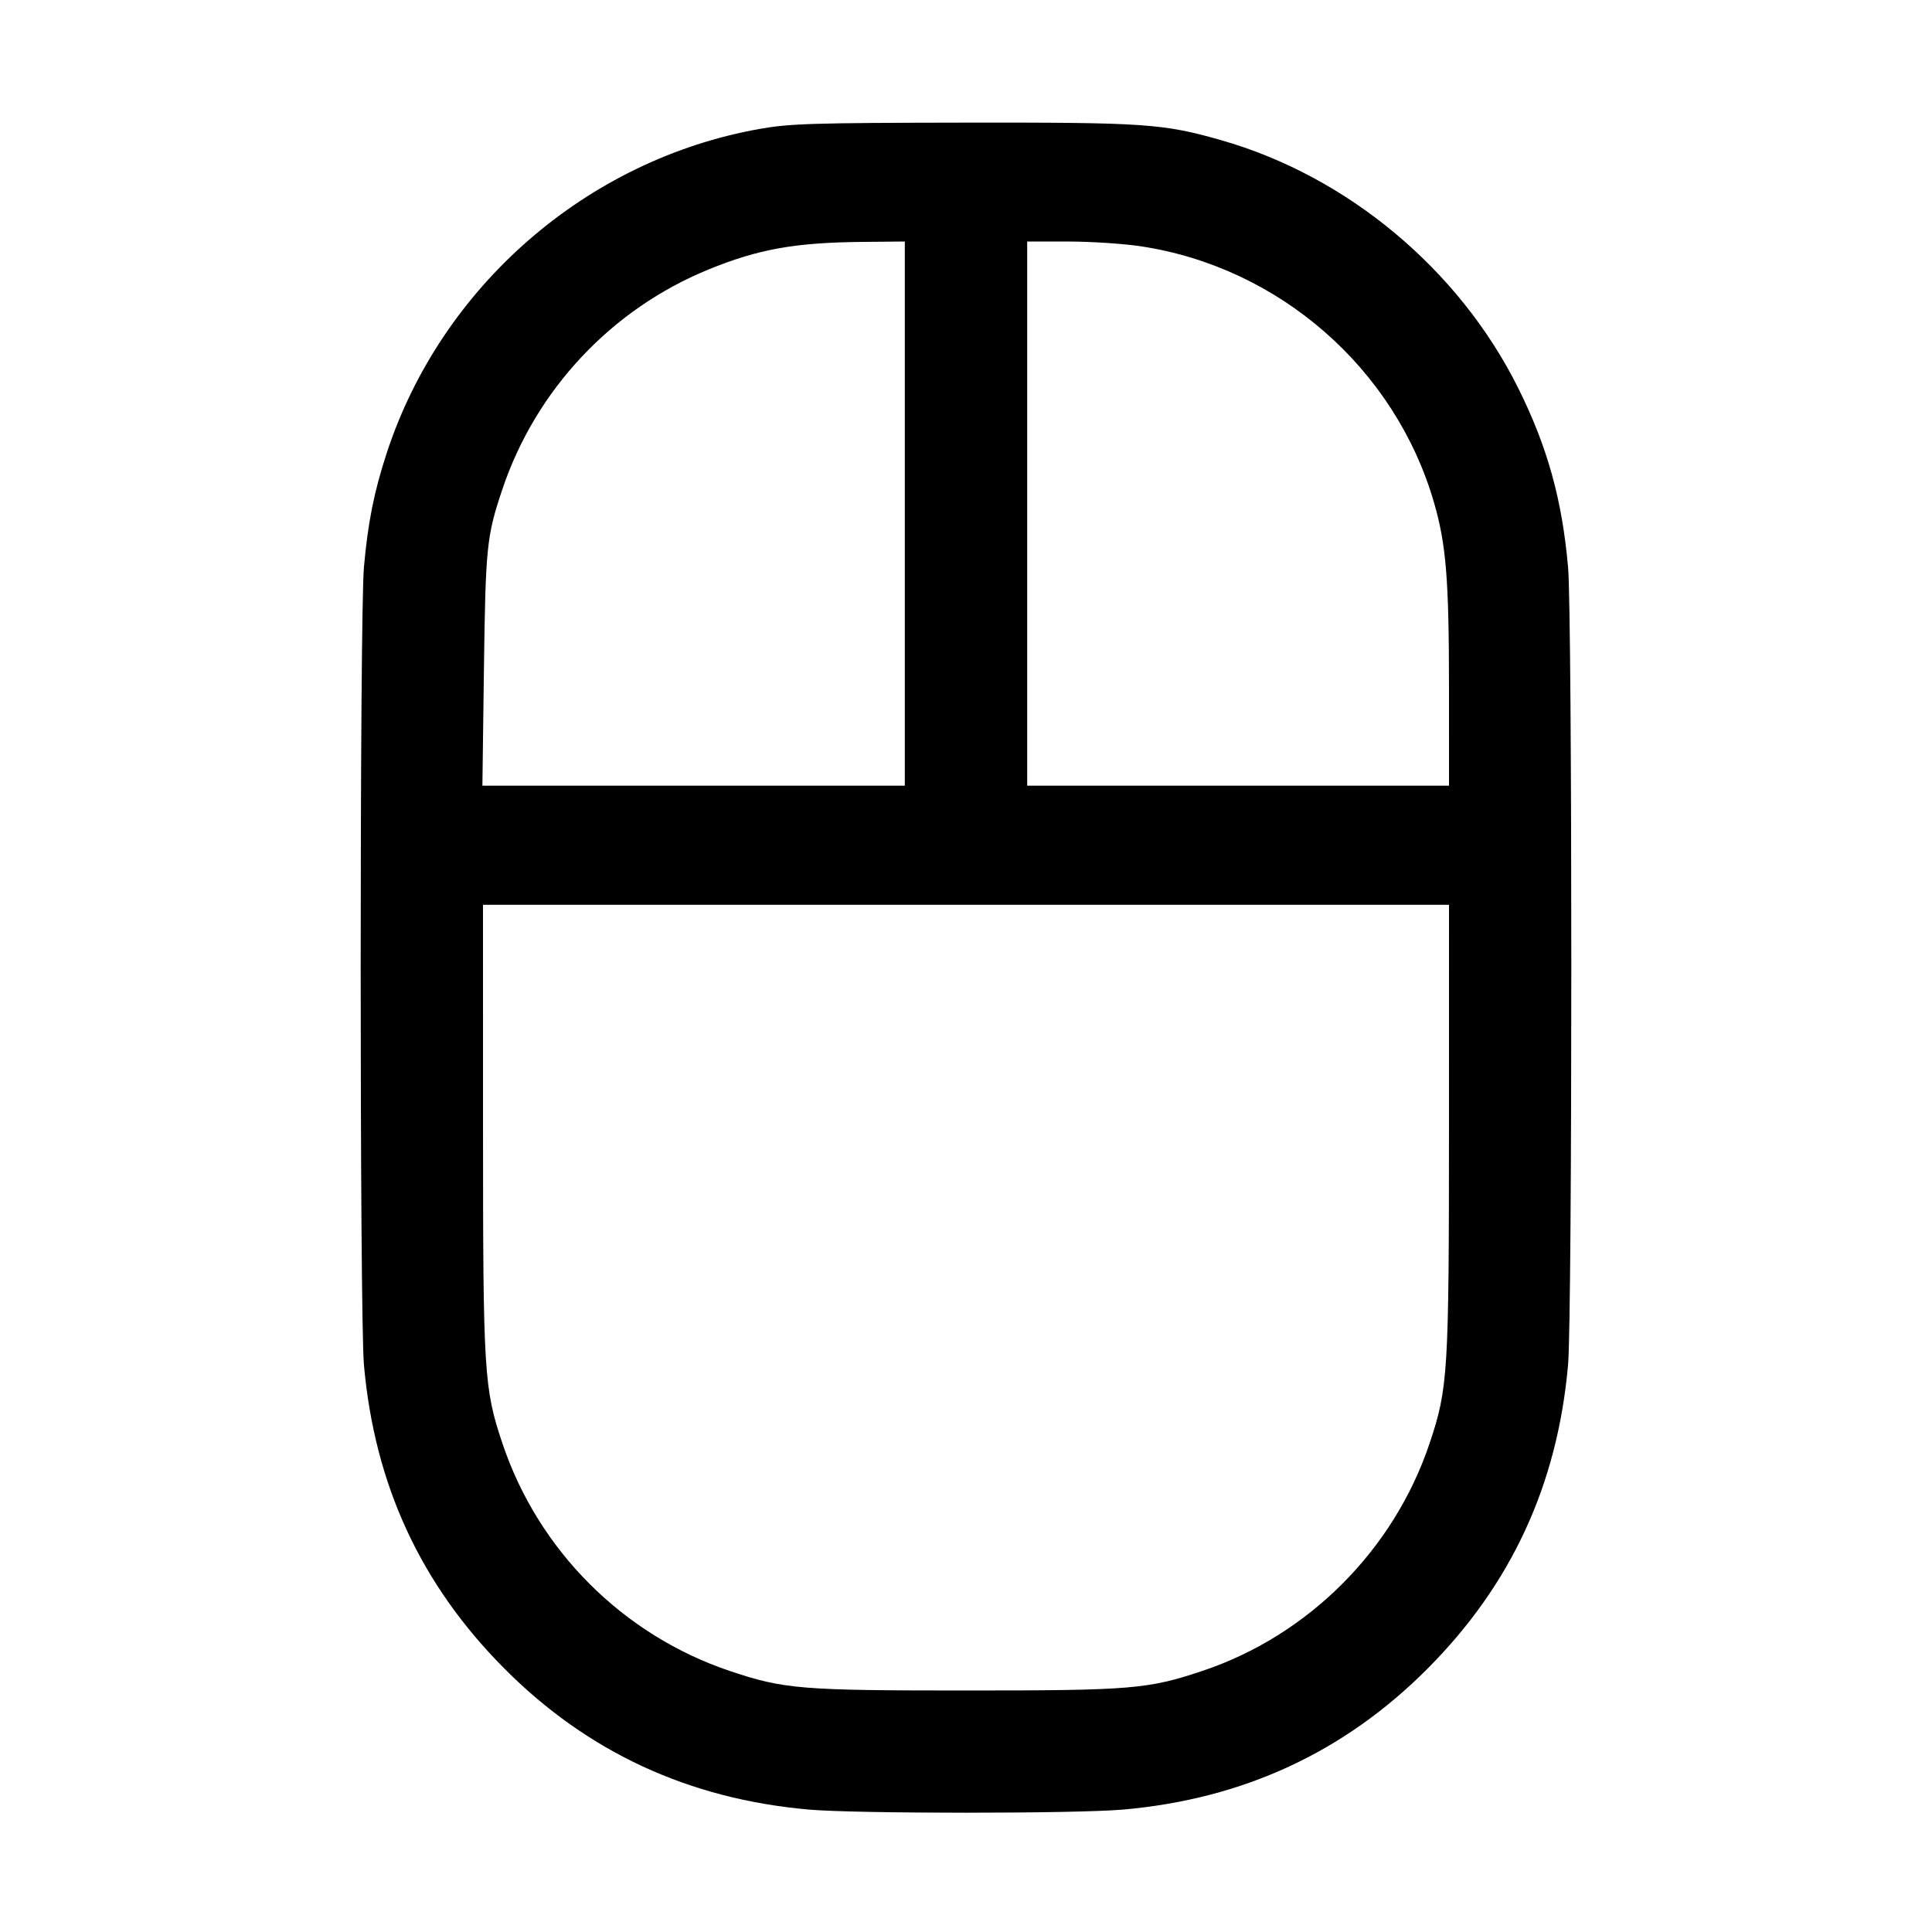<svg fill="currentColor" viewBox="0 0 256 256" xmlns="http://www.w3.org/2000/svg"><path d="M100.693 17.075 C 77.783 21.131,58.468 37.918,51.231 60.065 C 49.561 65.175,48.743 69.279,48.223 75.153 C 47.650 81.628,47.650 174.372,48.223 180.847 C 49.629 196.737,55.747 209.962,66.844 221.106 C 77.861 232.168,91.248 238.369,107.153 239.777 C 113.429 240.333,142.571 240.333,148.847 239.777 C 164.752 238.369,178.139 232.168,189.156 221.106 C 200.253 209.962,206.371 196.737,207.777 180.847 C 208.350 174.372,208.350 81.628,207.777 75.153 C 206.982 66.171,205.036 59.184,201.166 51.413 C 193.333 35.685,178.543 23.347,161.802 18.574 C 154.079 16.372,151.748 16.214,127.573 16.250 C 107.727 16.279,104.663 16.373,100.693 17.075 M119.893 68.053 L 119.893 104.107 91.906 104.107 L 63.920 104.107 64.124 88.640 C 64.339 72.415,64.483 71.020,66.580 64.794 C 71.013 51.635,81.026 40.964,93.867 35.714 C 100.479 33.011,105.329 32.139,114.240 32.054 L 119.893 32.000 119.893 68.053 M151.169 32.636 C 169.505 35.399,184.871 48.835,190.018 66.603 C 191.620 72.134,191.997 76.776,191.999 90.987 L 192.000 104.107 164.053 104.107 L 136.107 104.107 136.107 68.053 L 136.107 32.000 141.547 32.003 C 144.539 32.004,148.869 32.289,151.169 32.636 M191.997 149.440 C 191.995 181.976,191.873 183.952,189.429 191.249 C 184.705 205.348,173.387 216.693,159.358 221.392 C 152.113 223.819,149.937 224.000,128.000 224.000 C 106.122 224.000,103.875 223.815,96.754 221.430 C 82.567 216.676,71.324 205.434,66.571 191.249 C 64.127 183.952,64.005 181.976,64.003 149.440 L 64.000 119.893 128.000 119.893 L 192.000 119.893 191.997 149.440 " stroke="none" fill-rule="evenodd"></path></svg>